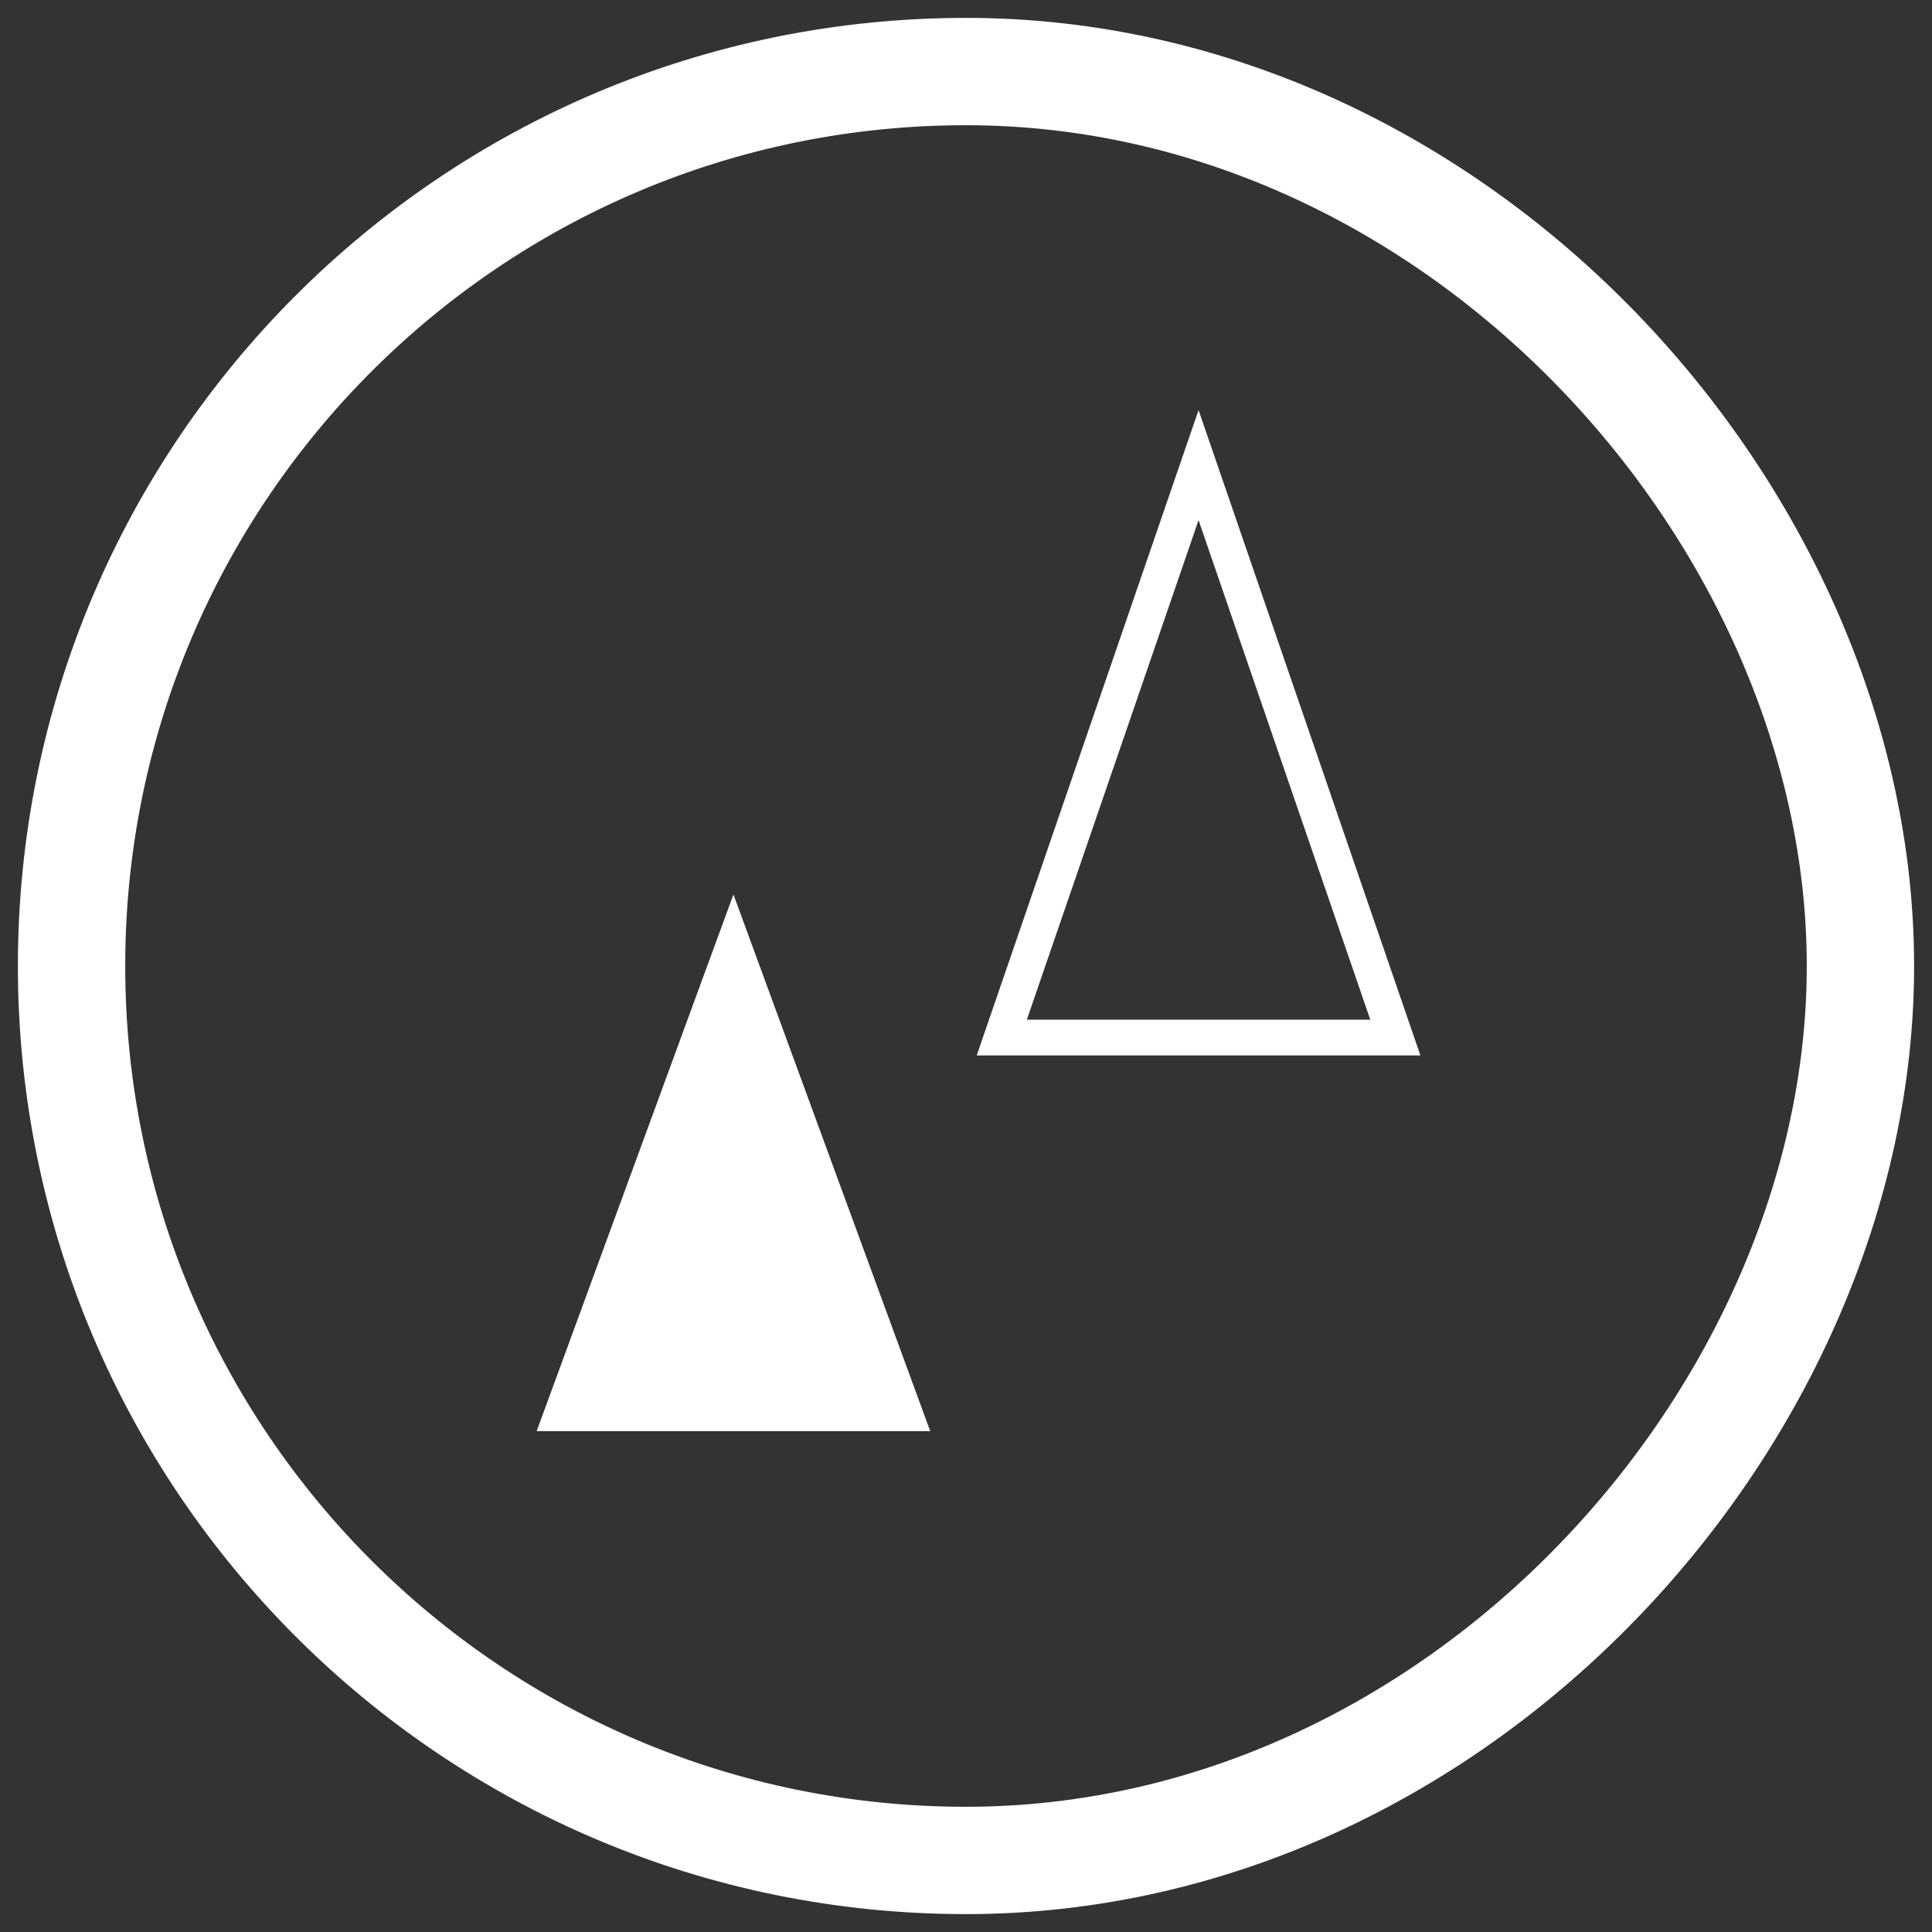 <?xml version="1.0" encoding="UTF-8" standalone="no"?>
<svg width="54px" height="54px" viewBox="0 0 54 54" version="1.1" xmlns="http://www.w3.org/2000/svg" xmlns:xlink="http://www.w3.org/1999/xlink" xmlns:sketch="http://www.bohemiancoding.com/sketch/ns">
    <rect x="0" y="0" width="54" height="54" fill="#333333" stroke="none"/>
    <!-- Generator: Sketch 3.0.1 (7597) - http://www.bohemiancoding.com/sketch -->
    <title>topCompass</title>
    <description>Created with Sketch.</description>
    <defs></defs>
    <g id="Page-1" stroke="none" stroke-width="1" fill="none" fill-rule="evenodd" sketch:type="MSPage">
        <g id="TopBar" sketch:type="MSLayerGroup" transform="translate(-1087, -327)">
            <g id="Map-Icon" transform="translate(1080, 321)" sketch:type="MSShapeGroup">
                <g id="TopBar-+-Triangle-4-+-Triangle-5" transform="translate(18, 18)">
                    <polygon id="Triangle-4" stroke="#FFFFFF" points="22.5 1 28 17 17 17 "></polygon>
                    <polygon id="Triangle-5" fill="#FFFFFF" points="9.5 13 15 28 4 28 "></polygon>
                </g>
                <path d="M34,58 C47.807,58 59,45.5 59,33 C59,20.5 47.807,8 34,8 C20.193,8 9,19.193 9,33 C9,46.807 20.193,58 34,58 Z" id="Oval-49" stroke="#FFFFFF" stroke-width="3"></path>
            </g>
        </g>
    </g>
</svg>